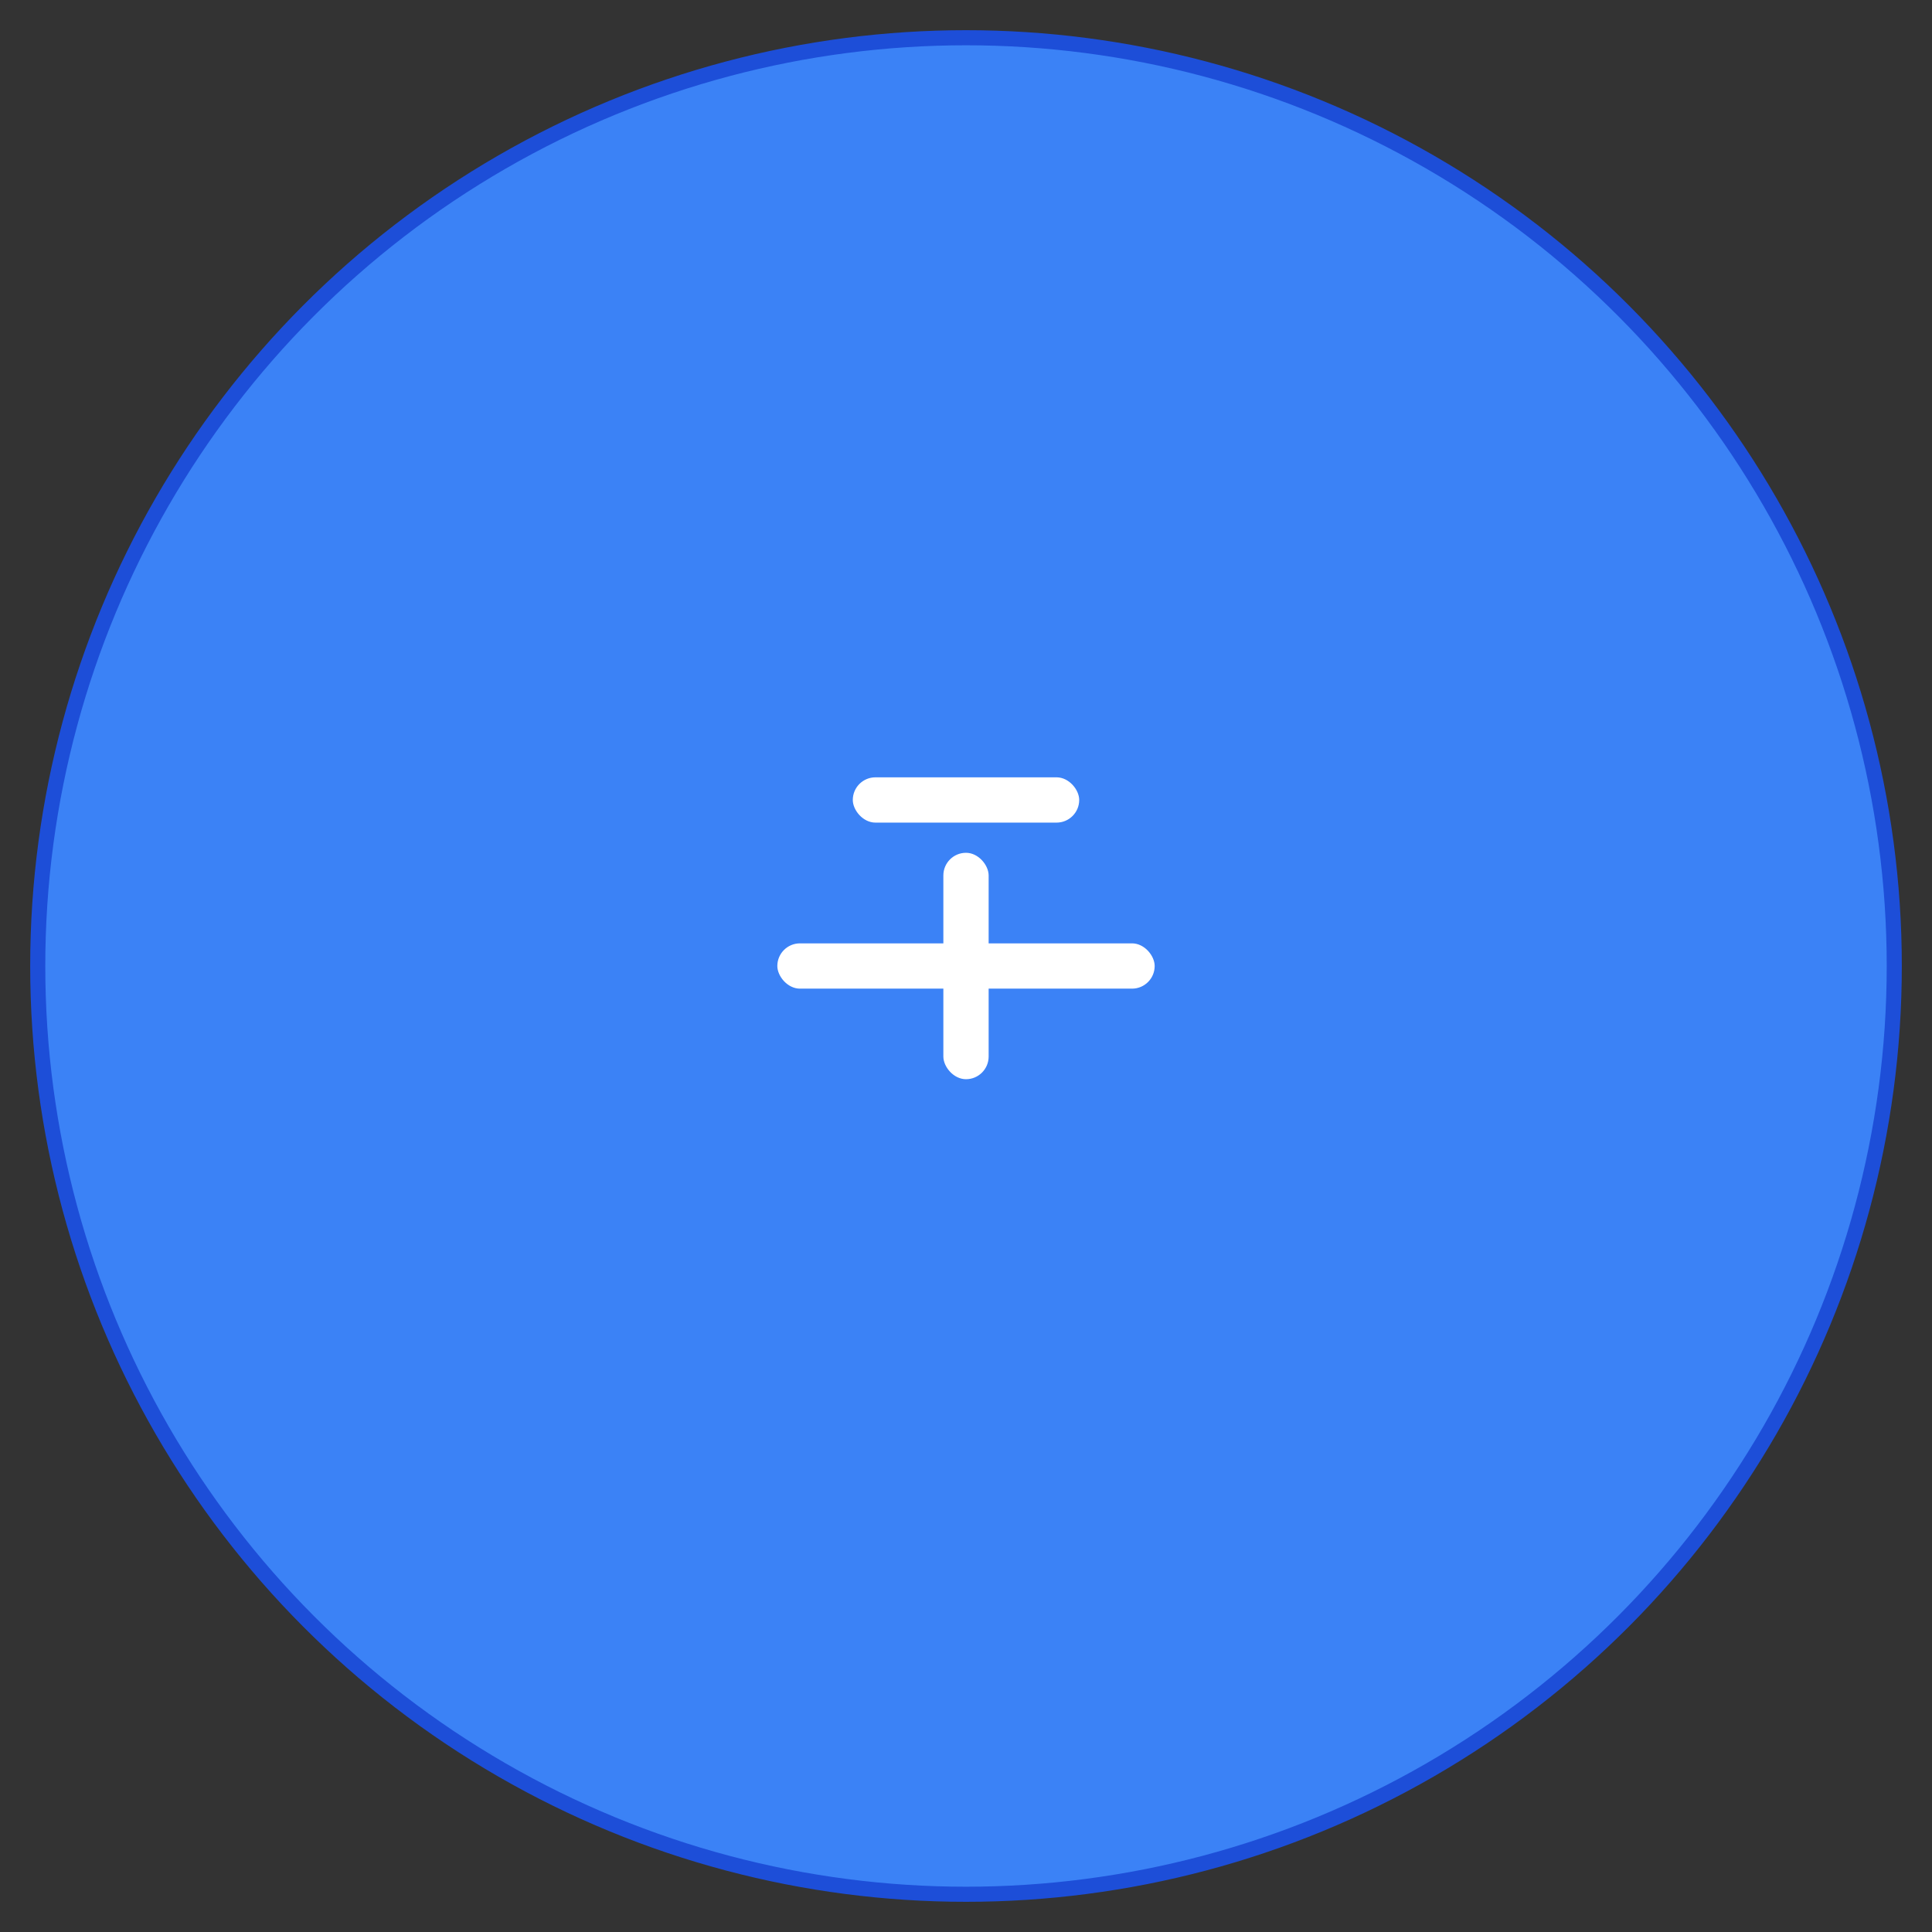 
<svg xmlns="http://www.w3.org/2000/svg" width="512" height="512" viewBox="0 0 512 512">
  <rect x="0" y="0" width="512" height="512" fill="#333333" stroke="none"/>
  <circle cx="256" cy="256" r="246" fill="#3b82f6" stroke="#1d4ed8" stroke-width="4"/>
  <rect x="226" y="206" width="60" height="12" fill="white" rx="6"/>
  <rect x="250" y="226" width="12" height="60" fill="white" rx="6"/>
  <rect x="206" y="250" width="100" height="12" fill="white" rx="6"/>
</svg>